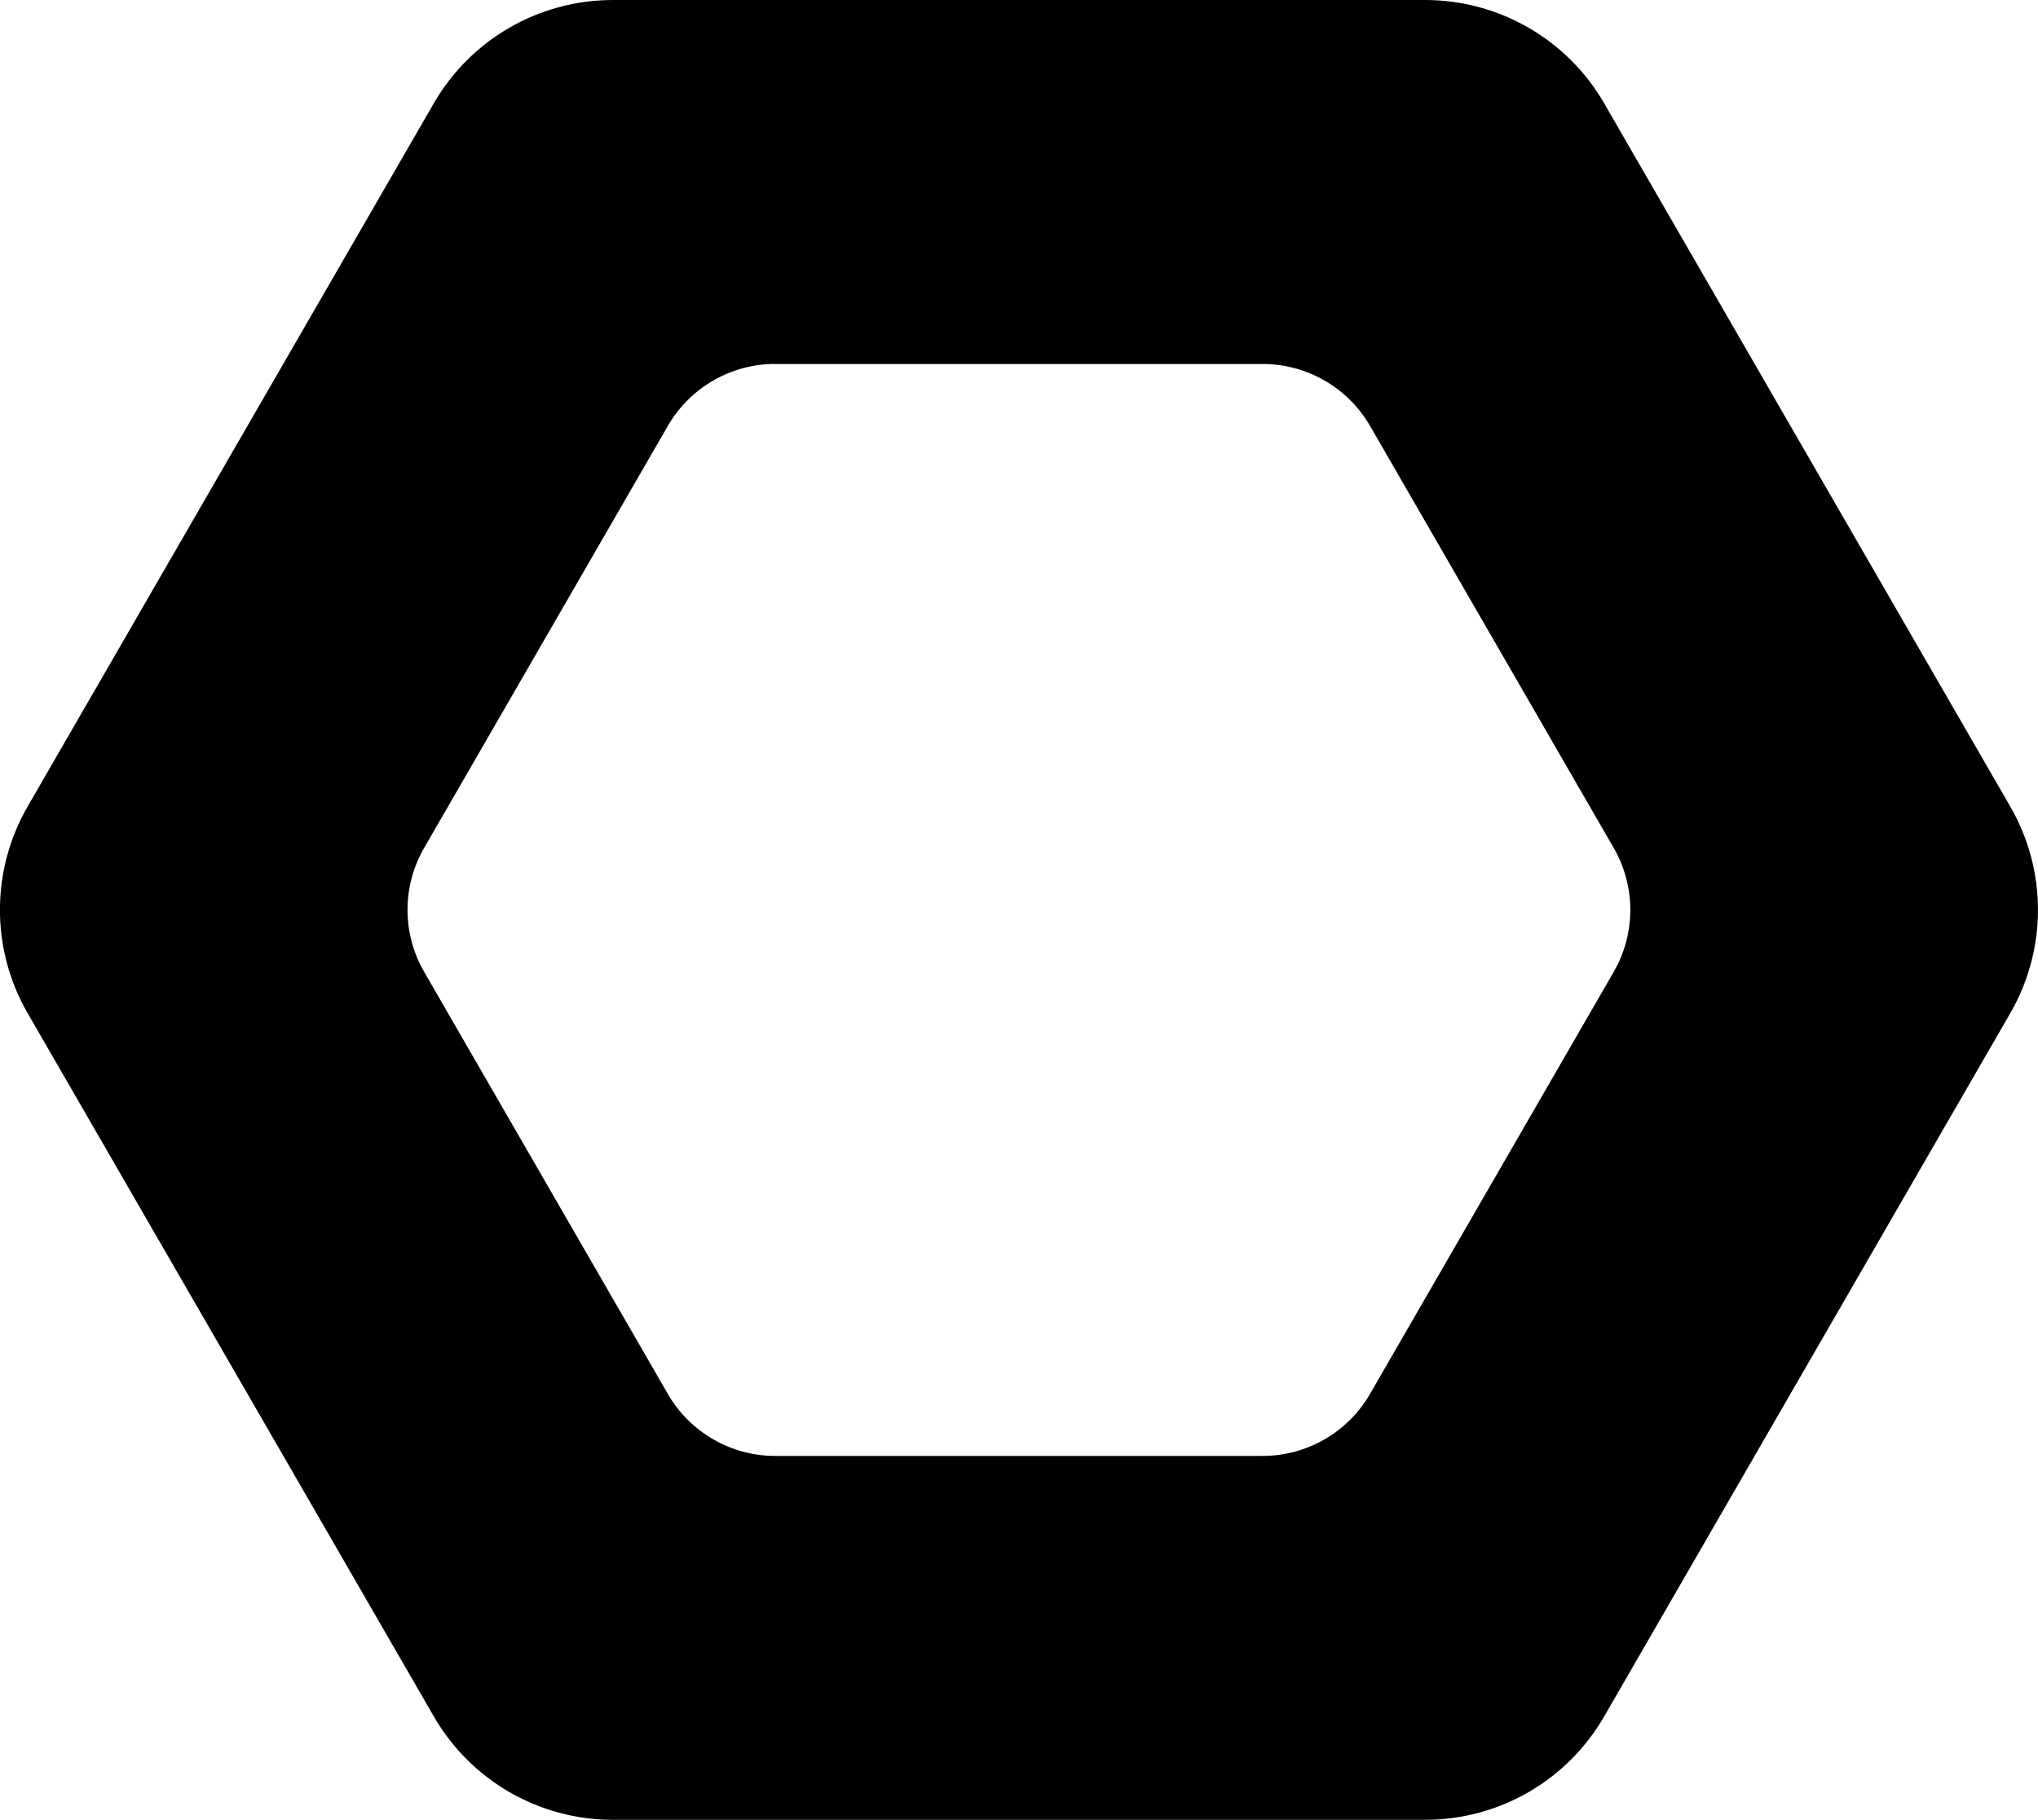 <?xml version="1.0" encoding="UTF-8" standalone="no"?>
<!-- Created with Inkscape (http://www.inkscape.org/) -->

<svg
   width="25mm"
   height="22.329mm"
   viewBox="0 0 25 22.329"
   version="1.1"
   id="svg1"
   xmlns="http://www.w3.org/2000/svg"
   xmlns:svg="http://www.w3.org/2000/svg">
   <style>
    path {
      fill: hsl(240 5.9% 10%);
    }
    @media (prefers-color-scheme: dark) {
      path {
        fill: hsl(0 0% 98%);
      }
    }
  </style>
  <defs
     id="defs1" />
  <g
     id="layer1"
     transform="translate(-50.536,-217.488)">
    <g
       id="g85-6"
       transform="translate(-90.463,45.632)">
      <path
         d="m 148.517,171.856 c -0.906,-1e-5 -1.744,0.483 -2.197,1.268 l -4.982,8.627 c -0.453,0.785 -0.453,1.752 0,2.536 l 4.983,8.629 c 0.453,0.785 1.29,1.268 2.196,1.268 h 9.964 c 0.906,-5e-5 1.743,-0.483 2.196,-1.268 l 4.982,-8.629 c 0.453,-0.785 0.453,-1.752 -5.1e-4,-2.536 l -4.981,-8.627 c -0.453,-0.785 -1.291,-1.268 -2.197,-1.268 z m 1.993,4.466 h 5.978 c 0.544,-1.7e-4 1.046,0.29 1.318,0.761 l 2.988,5.176 c 0.272,0.471 0.272,1.051 0,1.522 l -2.989,5.177 c -0.272,0.471 -0.774,0.761 -1.318,0.761 h -5.978 c -0.544,1.5e-4 -1.046,-0.29 -1.318,-0.761 l -2.989,-5.178 c -0.272,-0.471 -0.272,-1.051 0,-1.521 l 2.989,-5.177 c 0.272,-0.471 0.775,-0.761 1.318,-0.761 z"
         id="path86" />
    </g>
  </g>
</svg>
